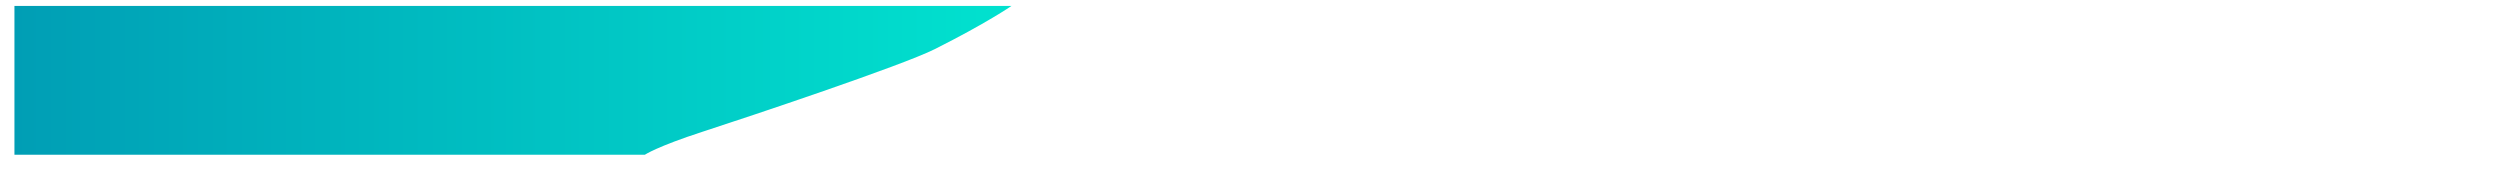 <svg width="1680" height="122" viewBox="0 0 1680 122" fill="none" xmlns="http://www.w3.org/2000/svg">
<g clip-path="url(#clip0)">
<g filter="url(#filter0_d)">
<path d="M1674.7 0H-5.298V100H1674.7V0Z" fill="white"/>
<g filter="url(#filter1_d)">
<path d="M664.702 0H-5.298V100H418.312C418.312 100 426.39 94.5 457.189 84.5C487.988 74.5 591.042 40.132 613.203 29C648.04 11.5 664.702 0 664.702 0Z" fill="url(#paint0_linear)"/>
</g>
</g>
</g>
<defs>
<filter id="filter0_d" x="-9.298" y="0" width="1688" height="108" filterUnits="userSpaceOnUse" color-interpolation-filters="sRGB">
<feFlood flood-opacity="0" result="BackgroundImageFix"/>
<feColorMatrix in="SourceAlpha" type="matrix" values="0 0 0 0 0 0 0 0 0 0 0 0 0 0 0 0 0 0 127 0"/>
<feOffset dy="4"/>
<feGaussianBlur stdDeviation="2"/>
<feColorMatrix type="matrix" values="0 0 0 0 0 0 0 0 0 0 0 0 0 0 0 0 0 0 0.25 0"/>
<feBlend mode="normal" in2="BackgroundImageFix" result="effect1_dropShadow"/>
<feBlend mode="normal" in="SourceGraphic" in2="effect1_dropShadow" result="shape"/>
</filter>
<filter id="filter1_d" x="-5.298" y="-10" width="695" height="120" filterUnits="userSpaceOnUse" color-interpolation-filters="sRGB">
<feFlood flood-opacity="0" result="BackgroundImageFix"/>
<feColorMatrix in="SourceAlpha" type="matrix" values="0 0 0 0 0 0 0 0 0 0 0 0 0 0 0 0 0 0 127 0"/>
<feOffset dx="15"/>
<feGaussianBlur stdDeviation="5"/>
<feColorMatrix type="matrix" values="0 0 0 0 0.474 0 0 0 0 0.729 0 0 0 0 0.715 0 0 0 0.8 0"/>
<feBlend mode="normal" in2="BackgroundImageFix" result="effect1_dropShadow"/>
<feBlend mode="normal" in="SourceGraphic" in2="effect1_dropShadow" result="shape"/>
</filter>
<linearGradient id="paint0_linear" x1="-5.298" y1="50" x2="665.207" y2="50" gradientUnits="userSpaceOnUse">
<stop stop-color="#009EB5"/>
<stop offset="1" stop-color="#01E2CF"/>
</linearGradient>
<clipPath id="clip0">
<rect width="1680" height="122" fill="white"/>
</clipPath>
</defs>
</svg>
